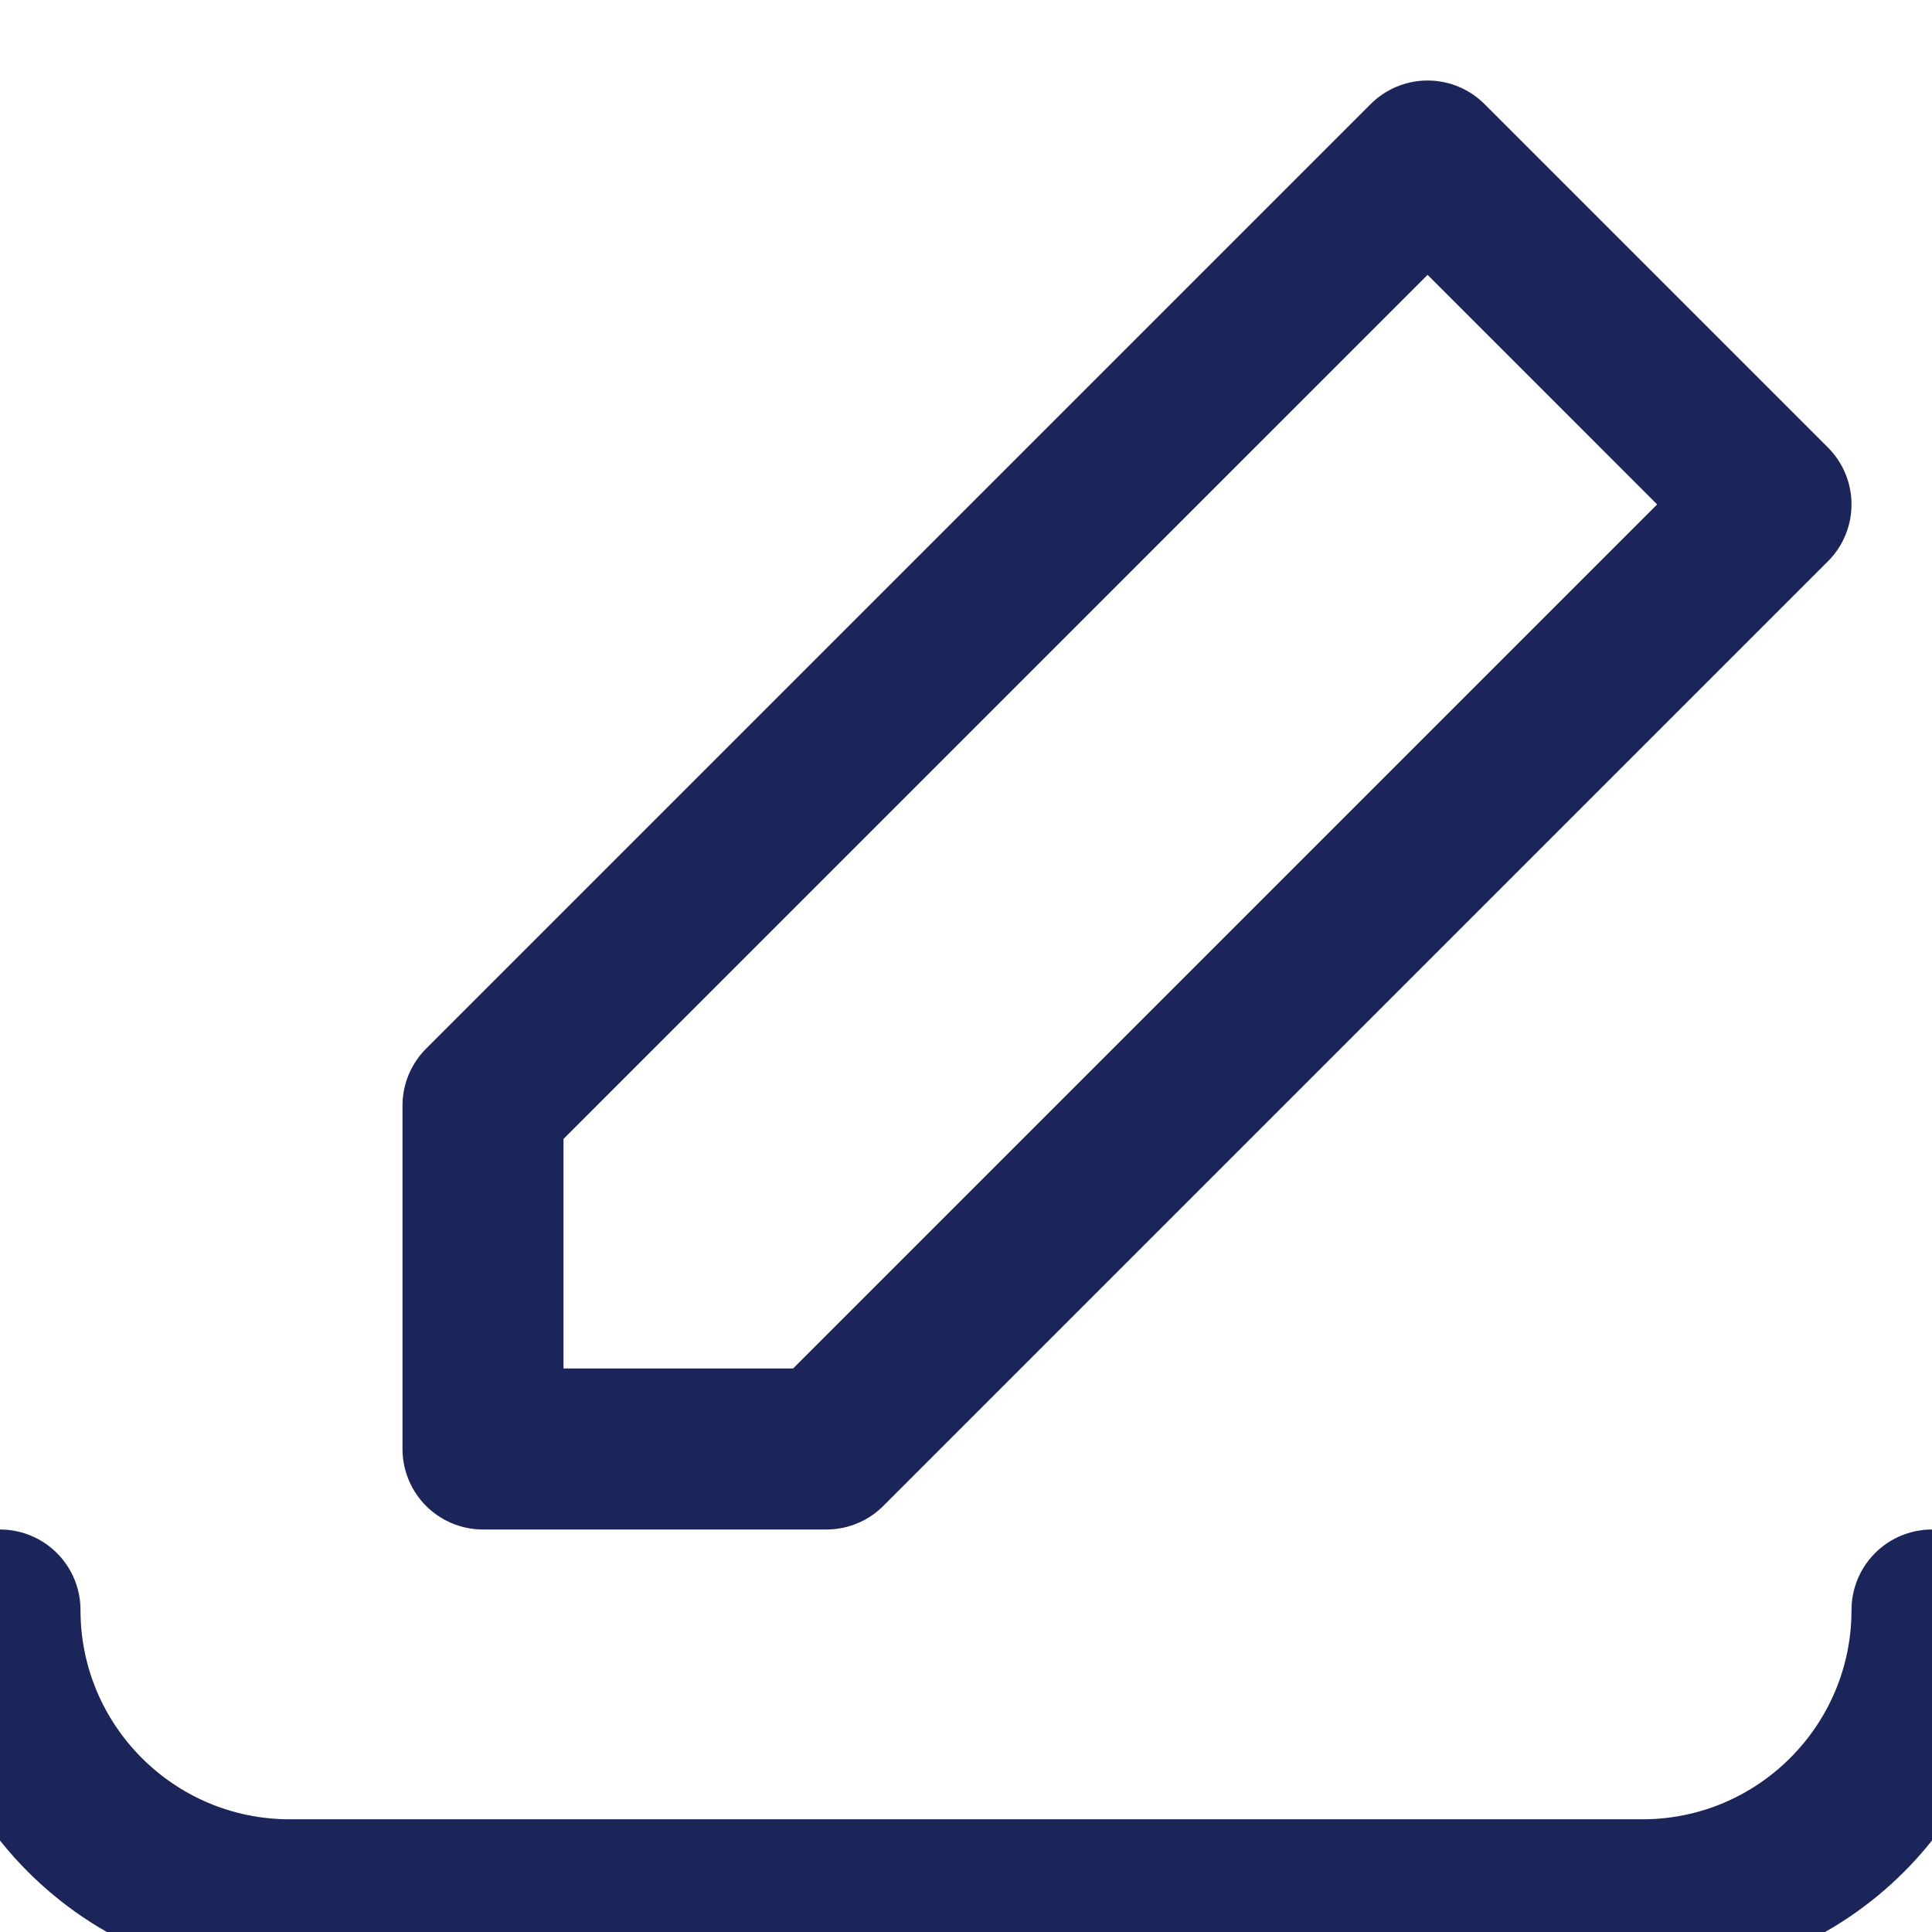 <?xml version="1.0" encoding="UTF-8"?>
<svg width="12px" height="12px" viewBox="0 0 12 12" version="1.1" xmlns="http://www.w3.org/2000/svg" xmlns:xlink="http://www.w3.org/1999/xlink">
    <!-- Generator: Sketch 60.1 (88133) - https://sketch.com -->
    <desc>Created with Sketch.</desc>
    <g id="icon/button/edit/zodiac" stroke="none" stroke-width="1" fill="none" fill-rule="evenodd" stroke-linecap="round" stroke-linejoin="round">
        <path d="M0,10 L0,10 C0,10.994 0.806,11.8 1.8,11.8 L10.2,11.8 C11.194,11.8 12,10.994 12,10" id="Stroke-1" stroke="#1B2559"></path>
        <polygon id="Stroke-3" stroke="#1B2559" points="3 6.867 8.867 1 11 3.133 5.133 9 3 9"></polygon>
    </g>
</svg>